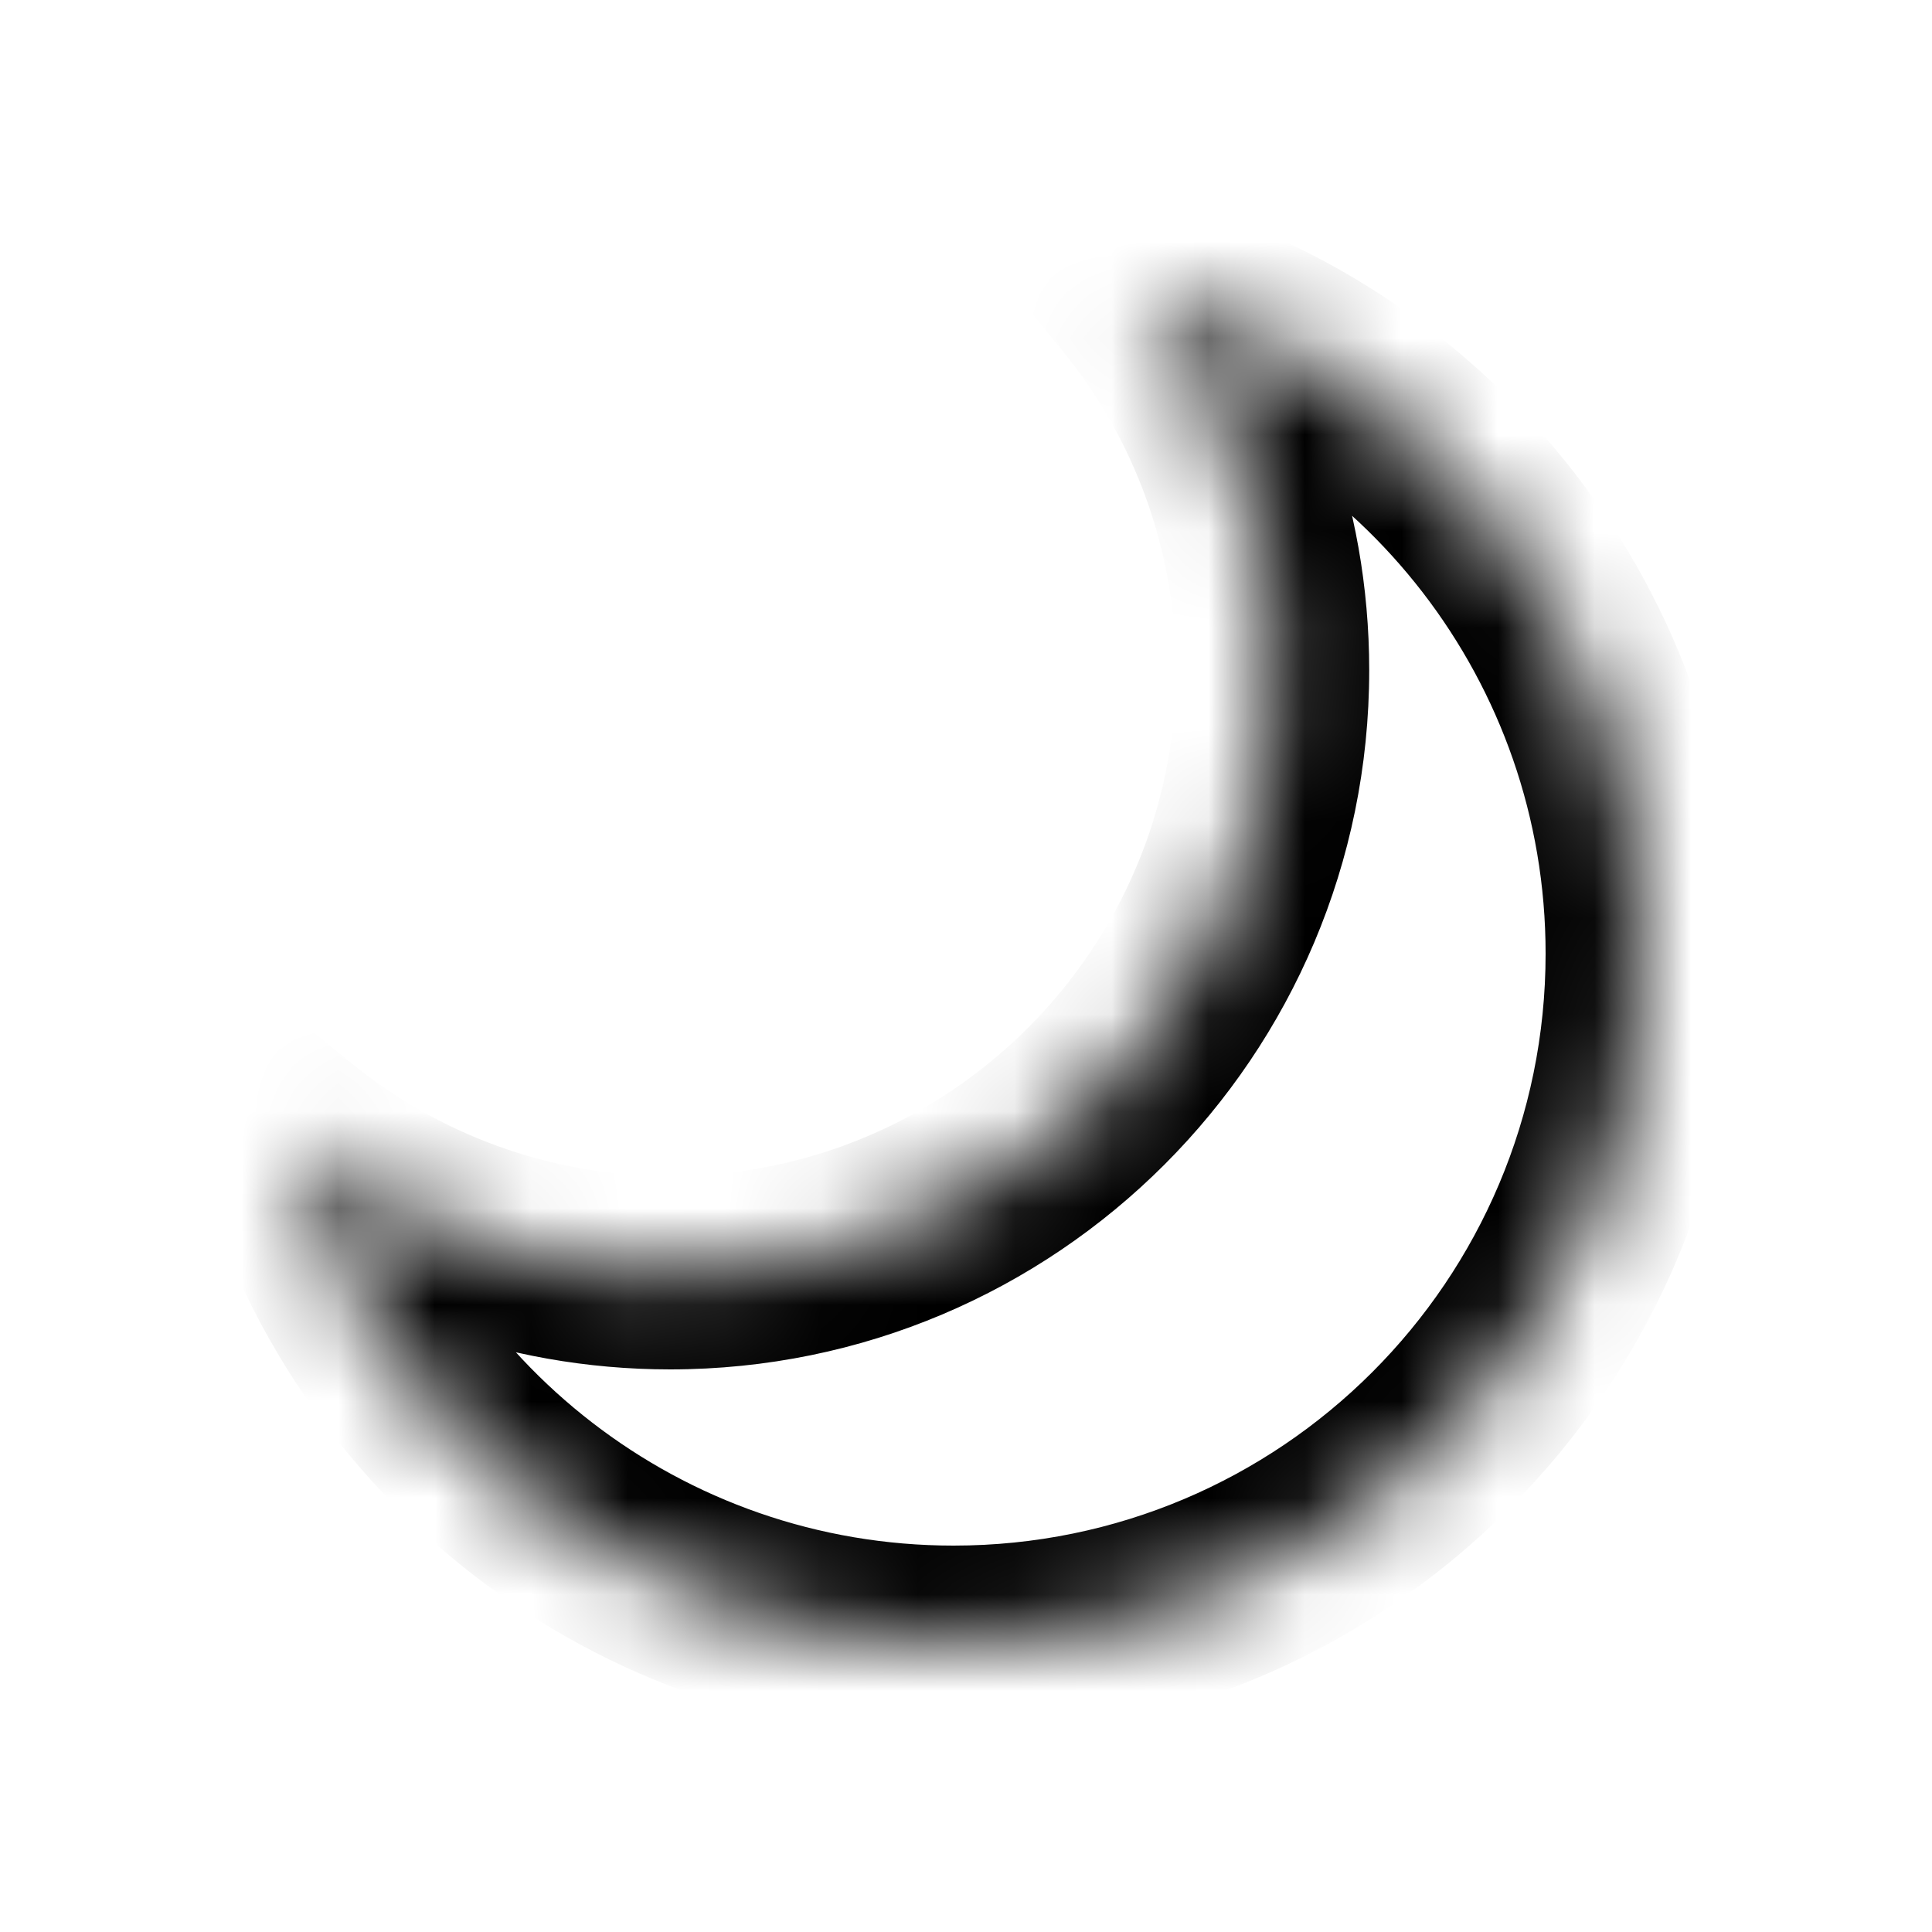 <svg width="20" height="20" viewBox="0 0 20 20" fill="none" xmlns="http://www.w3.org/2000/svg">
<mask id="path-1-inside-1" fill="white">
<path fill-rule="evenodd" clip-rule="evenodd" d="M6.937 13.176C10.382 13.176 13.174 10.383 13.174 6.938C13.174 5.445 12.649 4.074 11.774 3C14.787 3.833 17 6.594 17 9.872C17 13.809 13.808 17 9.871 17C6.594 17 3.833 14.789 3 11.777C4.074 12.651 5.444 13.176 6.937 13.176Z"/>
</mask>
<path d="M11.774 3L12.04 2.036L9.018 1.201L10.999 3.632L11.774 3ZM3 11.777L3.632 11.001L1.2 9.021L2.036 12.043L3 11.777ZM12.174 6.938C12.174 9.831 9.829 12.176 6.937 12.176L6.937 14.176C10.934 14.176 14.174 10.935 14.174 6.938H12.174ZM10.999 3.632C11.734 4.534 12.174 5.683 12.174 6.938H14.174C14.174 5.206 13.565 3.614 12.549 2.368L10.999 3.632ZM11.508 3.964C14.099 4.68 16 7.055 16 9.872L18 9.872C18 6.133 15.476 2.985 12.04 2.036L11.508 3.964ZM16 9.872C16 13.257 13.256 16 9.871 16L9.871 18C14.361 18 18 14.361 18 9.872L16 9.872ZM9.871 16C7.055 16 4.68 14.1 3.964 11.51L2.036 12.043C2.986 15.478 6.133 18 9.871 18L9.871 16ZM6.937 12.176C5.682 12.176 4.533 11.736 3.632 11.001L2.368 12.552C3.614 13.566 5.206 14.176 6.937 14.176L6.937 12.176Z" fill="black" mask="url(#path-1-inside-1)"/>
</svg>

